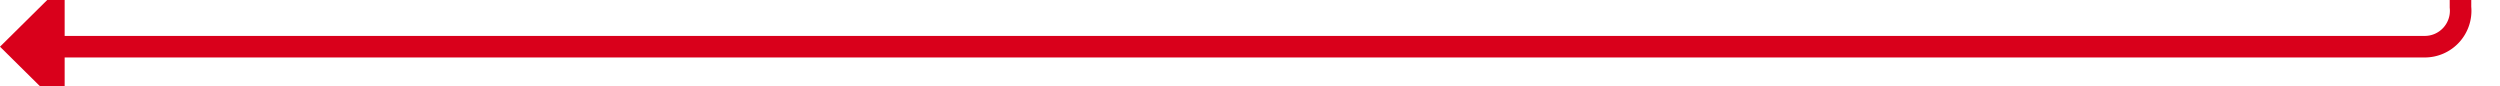 ﻿<?xml version="1.0" encoding="utf-8"?>
<svg version="1.1" xmlns:xlink="http://www.w3.org/1999/xlink" width="348px" height="12px" preserveAspectRatio="xMinYMid meet" viewBox="912 1512  348 10" xmlns="http://www.w3.org/2000/svg">
  <path d="M 1254.5 1406  L 1254.5 1512  A 5 5 0 0 1 1249.5 1517.5 L 919 1517.5  " stroke-width="3" stroke="#d9001b" fill="none" />
  <path d="M 921 1508.6  L 912 1517.5  L 921 1526.4  L 921 1508.6  Z " fill-rule="nonzero" fill="#d9001b" stroke="none" />
</svg>